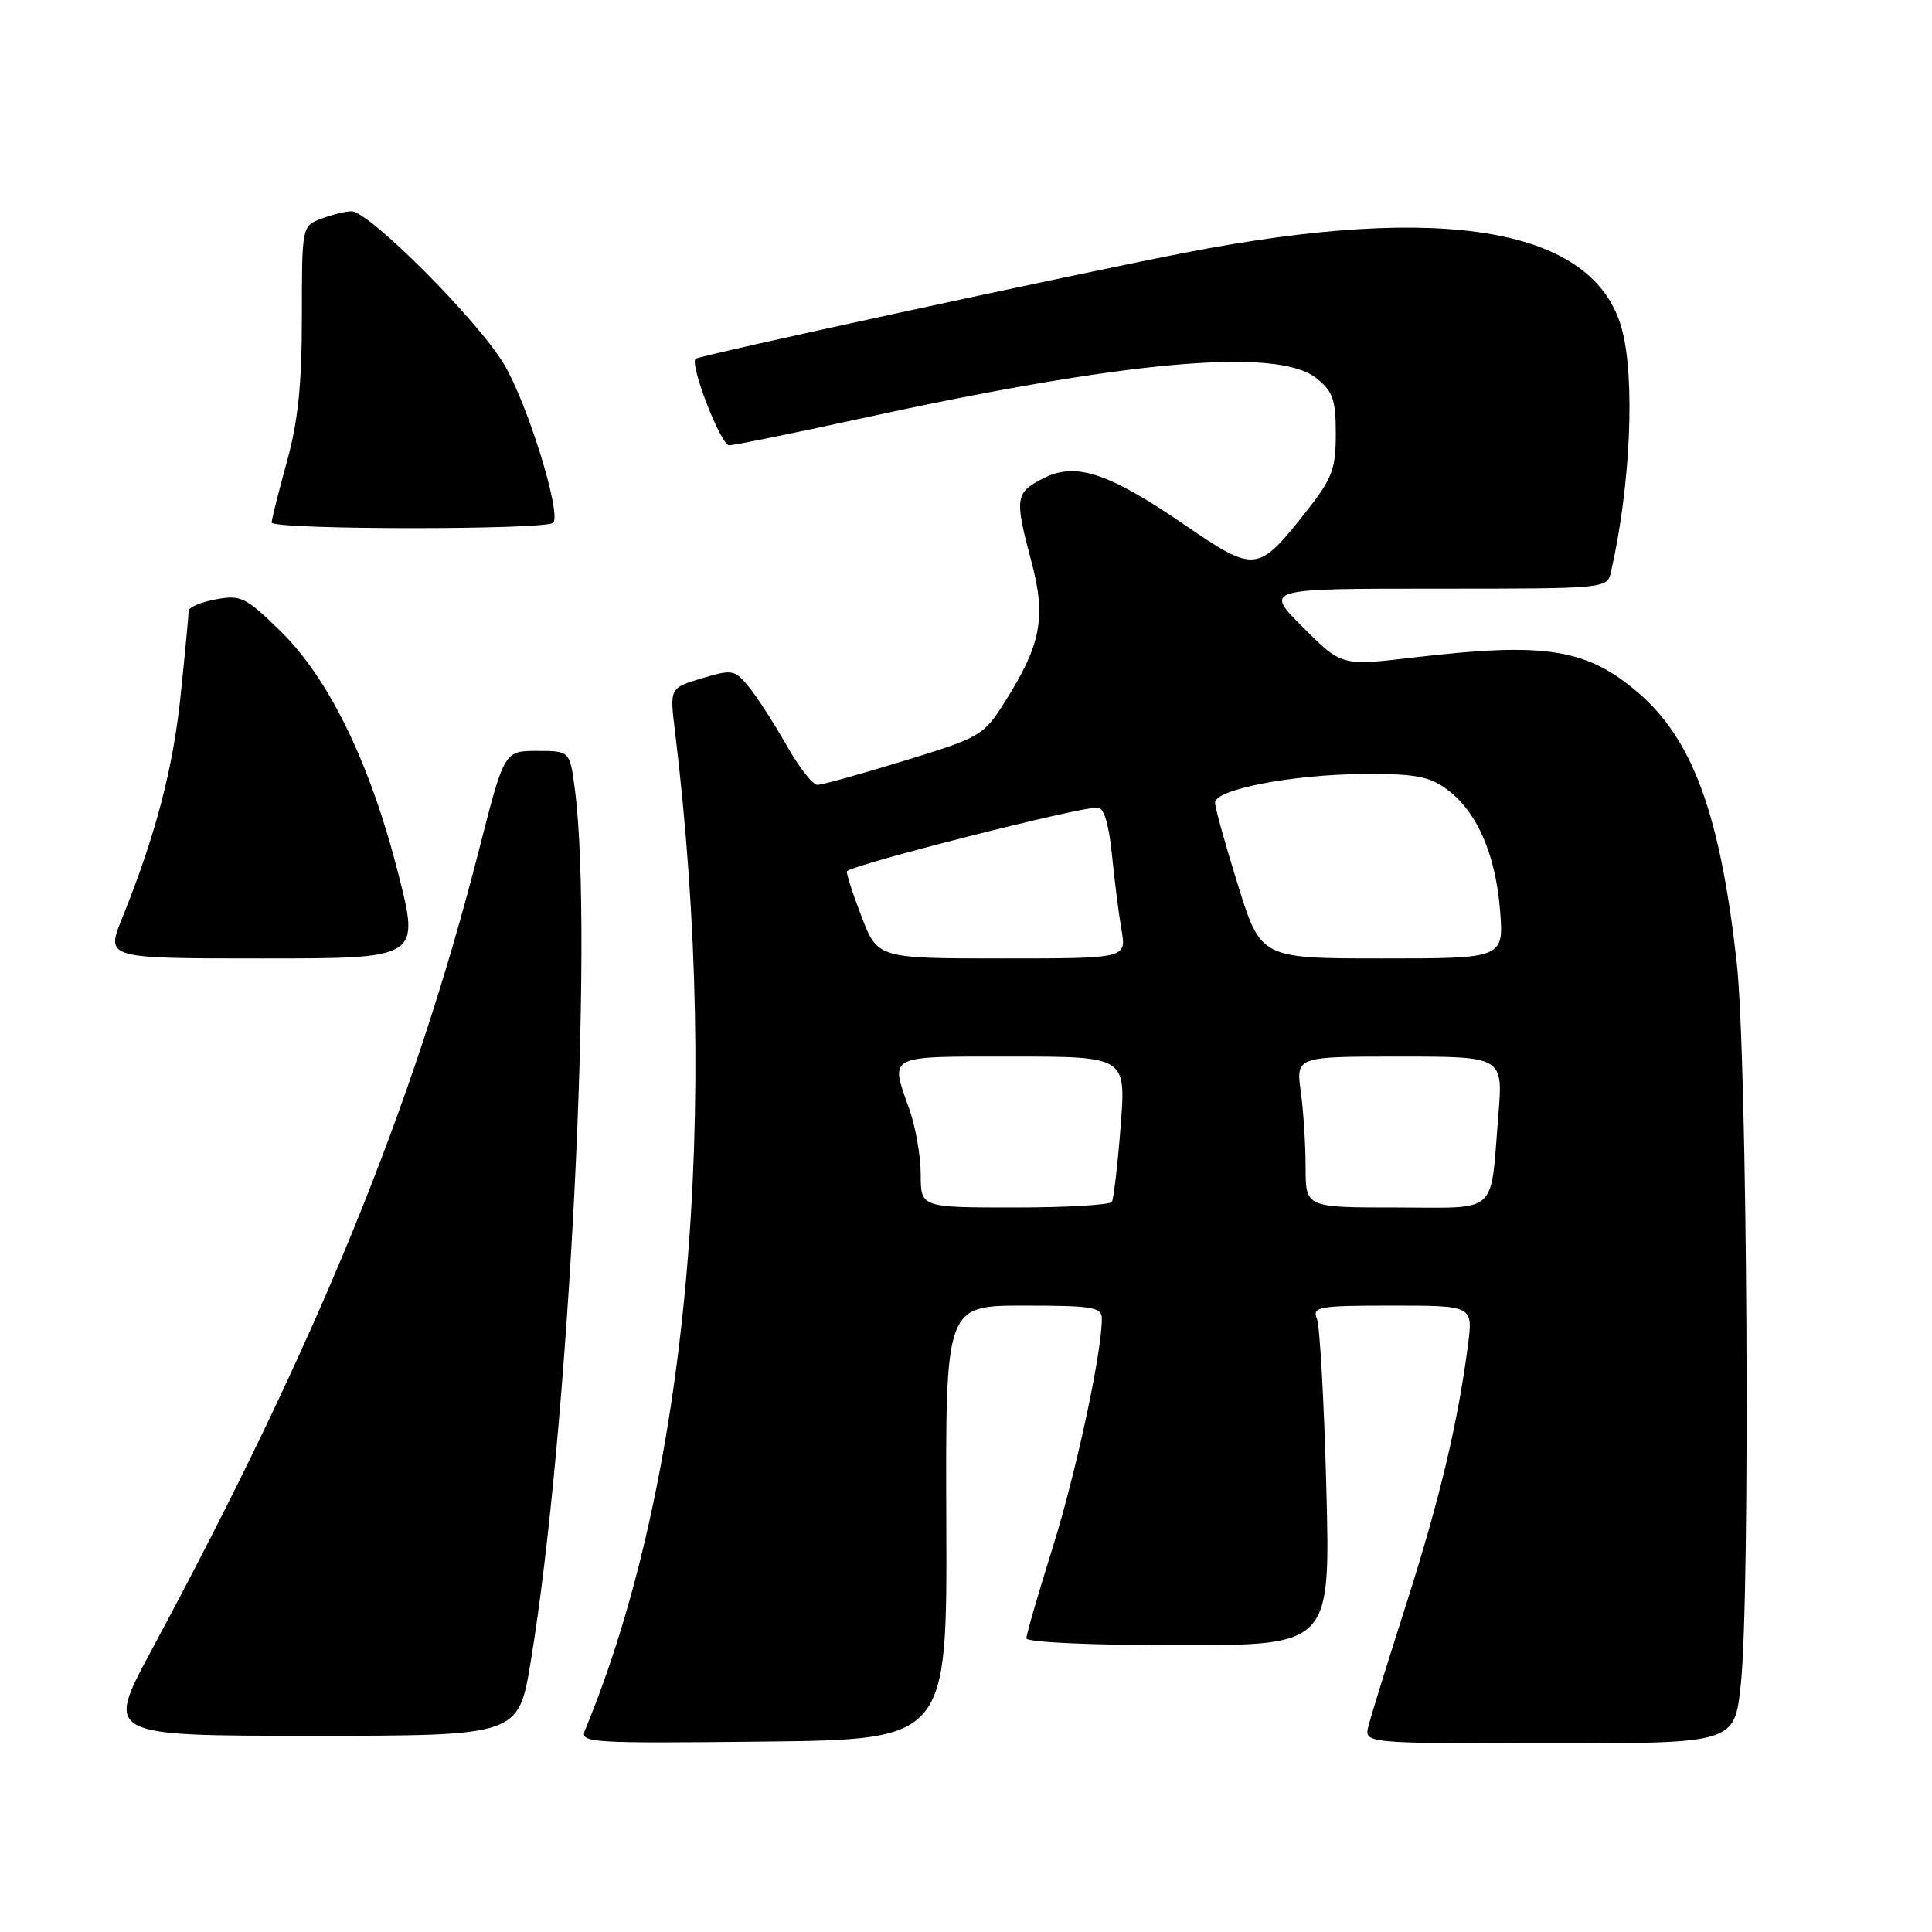<?xml version="1.0" encoding="UTF-8" standalone="no"?>
<!DOCTYPE svg PUBLIC "-//W3C//DTD SVG 1.1//EN" "http://www.w3.org/Graphics/SVG/1.1/DTD/svg11.dtd" >
<svg xmlns="http://www.w3.org/2000/svg" xmlns:xlink="http://www.w3.org/1999/xlink" version="1.1" viewBox="0 0 256 256">
 <g >
 <path fill="currentColor"
d=" M 125.39 201.75 C 125.28 173.00 125.28 173.00 135.64 173.00 C 144.84 173.00 146.00 173.20 146.00 174.75 C 145.99 179.32 142.57 195.22 139.46 205.14 C 137.56 211.20 136.00 216.58 136.00 217.08 C 136.00 217.61 144.57 218.00 156.14 218.00 C 176.28 218.00 176.28 218.00 175.75 197.25 C 175.45 185.84 174.89 175.71 174.50 174.75 C 173.85 173.15 174.69 173.00 184.49 173.00 C 195.19 173.00 195.19 173.00 194.51 178.25 C 193.17 188.57 190.76 198.71 186.35 212.50 C 183.89 220.20 181.62 227.51 181.32 228.75 C 180.77 231.00 180.77 231.00 205.30 231.00 C 229.83 231.00 229.83 231.00 230.66 223.25 C 231.95 211.36 231.54 140.24 230.12 127.50 C 227.93 107.91 224.30 97.98 217.05 91.77 C 210.21 85.92 204.75 85.07 187.31 87.12 C 177.77 88.25 177.77 88.25 172.65 83.12 C 167.52 78.00 167.52 78.00 190.24 78.00 C 212.96 78.00 212.96 78.00 213.47 75.75 C 216.07 64.31 216.69 50.02 214.88 43.51 C 211.19 30.22 191.44 26.80 157.00 33.49 C 141.95 36.42 92.68 47.09 92.17 47.54 C 91.35 48.26 95.51 59.00 96.61 59.00 C 97.30 59.00 104.98 57.44 113.68 55.54 C 149.07 47.80 169.17 45.99 174.37 50.07 C 176.62 51.85 177.00 52.91 177.00 57.48 C 177.00 62.20 176.53 63.41 173.01 67.87 C 166.67 75.89 166.30 75.93 157.01 69.57 C 146.81 62.58 142.50 61.17 138.16 63.42 C 134.51 65.31 134.42 65.98 136.69 74.50 C 138.64 81.82 137.94 85.43 133.12 93.05 C 130.34 97.46 129.89 97.72 119.83 100.80 C 114.11 102.56 108.92 104.00 108.31 104.00 C 107.69 104.00 105.85 101.64 104.22 98.75 C 102.58 95.86 100.35 92.40 99.25 91.05 C 97.36 88.72 97.06 88.67 93.00 89.88 C 88.74 91.16 88.74 91.16 89.43 96.83 C 95.58 147.30 91.15 196.40 77.51 229.27 C 76.81 230.93 78.17 231.02 101.14 230.77 C 125.50 230.50 125.50 230.50 125.39 201.75 Z  M 70.31 220.25 C 75.40 189.49 78.72 123.83 76.16 104.50 C 75.50 99.50 75.50 99.50 71.16 99.50 C 66.82 99.50 66.82 99.50 63.50 112.50 C 54.75 146.77 42.01 177.90 20.03 218.75 C 13.98 230.00 13.98 230.00 41.34 230.00 C 68.69 230.00 68.69 230.00 70.31 220.25 Z  M 52.77 115.75 C 49.05 101.14 43.61 89.93 37.16 83.62 C 32.55 79.11 31.90 78.80 28.59 79.42 C 26.61 79.79 25.00 80.47 25.00 80.94 C 25.00 81.41 24.53 86.39 23.95 92.01 C 22.94 101.86 20.63 110.66 16.15 121.75 C 14.03 127.00 14.03 127.00 34.83 127.00 C 55.63 127.00 55.63 127.00 52.77 115.75 Z  M 73.34 69.25 C 74.31 67.64 69.81 53.28 66.74 48.19 C 63.20 42.32 48.90 28.00 46.58 28.00 C 45.78 28.00 43.98 28.44 42.57 28.98 C 40.01 29.95 40.00 29.99 40.00 41.99 C 40.00 50.95 39.49 55.87 38.00 61.24 C 36.90 65.21 36.00 68.81 36.00 69.23 C 36.00 70.22 72.73 70.24 73.34 69.25 Z  M 122.00 155.63 C 122.00 153.22 121.33 149.34 120.50 147.00 C 117.92 139.69 117.31 140.00 134.11 140.00 C 149.21 140.00 149.21 140.00 148.49 149.25 C 148.10 154.34 147.57 158.84 147.33 159.25 C 147.08 159.66 141.28 160.00 134.44 160.00 C 122.00 160.00 122.00 160.00 122.00 155.63 Z  M 173.00 154.64 C 173.00 151.69 172.71 147.19 172.36 144.64 C 171.73 140.00 171.73 140.00 185.45 140.00 C 199.17 140.00 199.17 140.00 198.54 147.75 C 197.43 161.21 198.77 160.00 184.98 160.00 C 173.00 160.00 173.00 160.00 173.00 154.64 Z  M 114.12 121.35 C 112.93 118.25 112.08 115.59 112.23 115.44 C 113.15 114.52 142.73 107.00 145.42 107.00 C 146.27 107.00 146.92 109.13 147.34 113.25 C 147.68 116.69 148.25 121.19 148.61 123.25 C 149.26 127.00 149.26 127.00 132.77 127.00 C 116.28 127.00 116.28 127.00 114.12 121.35 Z  M 164.04 117.29 C 162.37 111.95 161.00 107.03 161.00 106.36 C 161.00 104.60 171.18 102.63 180.68 102.56 C 187.42 102.51 189.35 102.86 191.68 104.56 C 195.67 107.48 198.16 113.12 198.76 120.58 C 199.27 127.00 199.27 127.00 183.17 127.00 C 167.07 127.00 167.07 127.00 164.04 117.29 Z "/>
</g>
</svg>